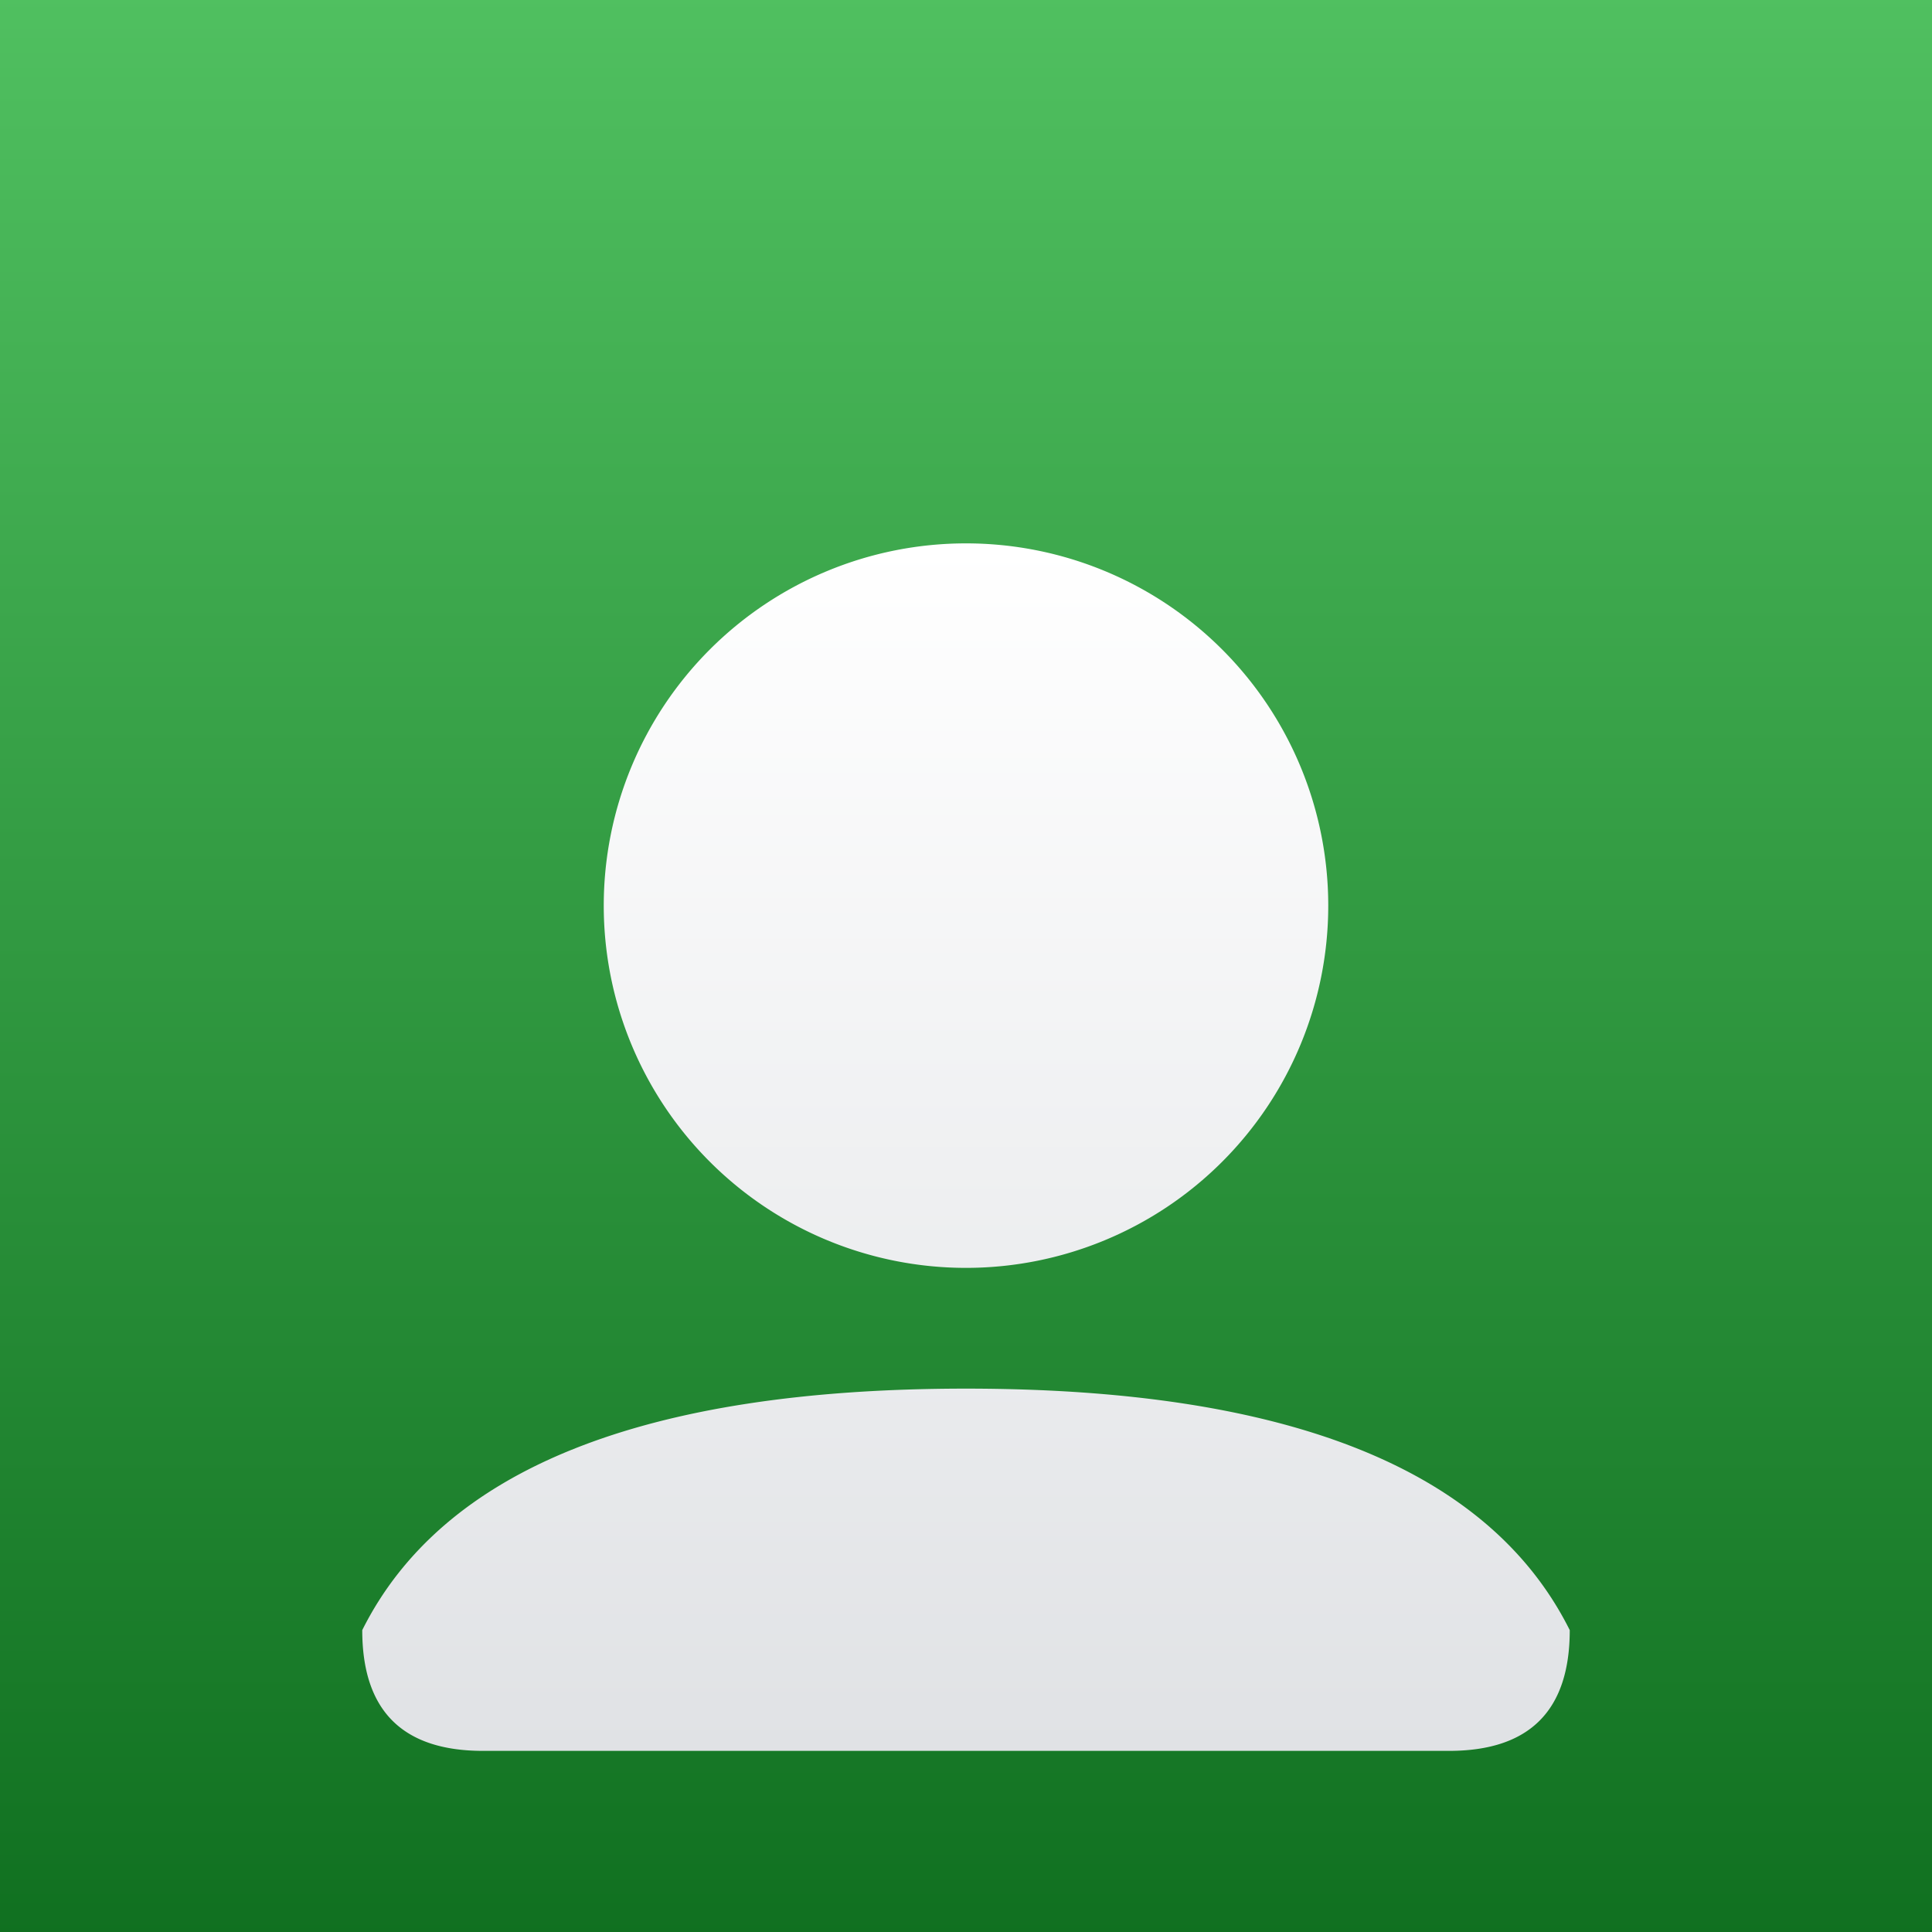 <?xml version="1.0" encoding="UTF-8" standalone="no"?>
<svg
   viewBox="0 0 16 16"
   width="16"
   height="16"
   version="1.1"
   id="svg25"
   sodipodi:docname="contacts.svg"
   inkscape:version="1.1.2 (0a00cf5339, 2022-02-04)"
   xmlns:inkscape="http://www.inkscape.org/namespaces/inkscape"
   xmlns:sodipodi="http://sodipodi.sourceforge.net/DTD/sodipodi-0.dtd"
   xmlns="http://www.w3.org/2000/svg"
   xmlns:svg="http://www.w3.org/2000/svg"
   xmlns:rdf="http://www.w3.org/1999/02/22-rdf-syntax-ns#"
   xmlns:cc="http://creativecommons.org/ns#"
   xmlns:dc="http://purl.org/dc/elements/1.1/">
  <defs
     id="defs29">
    <filter
       style="color-interpolation-filters:sRGB;"
       inkscape:label="Drop Shadow"
       id="filter896">
      <feFlood
         flood-opacity="0.247"
         flood-color="rgb(0,0,0)"
         result="flood"
         id="feFlood886" />
      <feComposite
         in="flood"
         in2="SourceGraphic"
         operator="in"
         result="composite1"
         id="feComposite888" />
      <feGaussianBlur
         in="composite1"
         stdDeviation="0.5"
         result="blur"
         id="feGaussianBlur890" />
      <feOffset
         dx="0"
         dy="0.5"
         result="offset"
         id="feOffset892" />
      <feComposite
         in="SourceGraphic"
         in2="offset"
         operator="over"
         result="fbSourceGraphic"
         id="feComposite894" />
      <feColorMatrix
         result="fbSourceGraphicAlpha"
         in="fbSourceGraphic"
         values="0 0 0 -1 0 0 0 0 -1 0 0 0 0 -1 0 0 0 0 1 0"
         id="feColorMatrix836" />
      <feFlood
         id="feFlood838"
         flood-opacity="0.247"
         flood-color="rgb(255,255,255)"
         result="flood"
         in="fbSourceGraphic" />
      <feComposite
         in2="fbSourceGraphic"
         id="feComposite840"
         in="flood"
         operator="out"
         result="composite1" />
      <feGaussianBlur
         id="feGaussianBlur842"
         in="composite1"
         stdDeviation="0.5"
         result="blur" />
      <feOffset
         id="feOffset844"
         dx="0"
         dy="0.5"
         result="offset" />
      <feComposite
         in2="fbSourceGraphic"
         id="feComposite846"
         in="offset"
         operator="atop"
         result="composite2" />
    </filter>
    <filter
       style="color-interpolation-filters:sRGB;"
       inkscape:label="Drop Shadow"
       id="filter37"
       x="-0.84"
       y="-0.94"
       width="2.68"
       height="3.03">
      <feFlood
         flood-opacity="0.251"
         flood-color="rgb(0,0,0)"
         result="flood"
         id="feFlood27" />
      <feComposite
         in="flood"
         in2="SourceGraphic"
         operator="in"
         result="composite1"
         id="feComposite29" />
      <feGaussianBlur
         in="composite1"
         stdDeviation="0.5"
         result="blur"
         id="feGaussianBlur31" />
      <feOffset
         dx="0"
         dy="0.5"
         result="offset"
         id="feOffset33" />
      <feComposite
         in="SourceGraphic"
         in2="offset"
         operator="over"
         result="fbSourceGraphic"
         id="feComposite35" />
      <feColorMatrix
         result="fbSourceGraphicAlpha"
         in="fbSourceGraphic"
         values="0 0 0 -1 0 0 0 0 -1 0 0 0 0 -1 0 0 0 0 1 0"
         id="feColorMatrix33" />
      <feFlood
         id="feFlood35"
         flood-opacity="0.502"
         flood-color="rgb(0,0,0)"
         result="flood"
         in="fbSourceGraphic" />
      <feComposite
         in2="fbSourceGraphic"
         id="feComposite37"
         in="flood"
         operator="in"
         result="composite1" />
      <feGaussianBlur
         id="feGaussianBlur39"
         in="composite1"
         stdDeviation="1"
         result="blur" />
      <feOffset
         id="feOffset41"
         dx="0"
         dy="1"
         result="offset" />
      <feComposite
         in2="offset"
         id="feComposite43"
         in="fbSourceGraphic"
         operator="over"
         result="fbSourceGraphic" />
      <feColorMatrix
         result="fbSourceGraphicAlpha"
         in="fbSourceGraphic"
         values="0 0 0 -1 0 0 0 0 -1 0 0 0 0 -1 0 0 0 0 1 0"
         id="feColorMatrix93" />
      <feFlood
         id="feFlood95"
         flood-opacity="1"
         flood-color="rgb(64,192,96)"
         result="flood"
         in="fbSourceGraphic" />
      <feComposite
         in2="fbSourceGraphic"
         id="feComposite97"
         in="flood"
         operator="out"
         result="composite1" />
      <feGaussianBlur
         id="feGaussianBlur99"
         in="composite1"
         stdDeviation="1"
         result="blur" />
      <feOffset
         id="feOffset101"
         dx="0"
         dy="-1"
         result="offset" />
      <feComposite
         in2="fbSourceGraphic"
         id="feComposite103"
         in="offset"
         operator="atop"
         result="fbSourceGraphic" />
      <feColorMatrix
         result="fbSourceGraphicAlpha"
         in="fbSourceGraphic"
         values="0 0 0 -1 0 0 0 0 -1 0 0 0 0 -1 0 0 0 0 1 0"
         id="feColorMatrix183" />
      <feFlood
         id="feFlood185"
         flood-opacity="0.5"
         flood-color="#000"
         result="flood"
         in="fbSourceGraphic" />
      <feComposite
         in2="fbSourceGraphic"
         id="feComposite187"
         in="flood"
         operator="in"
         result="composite1" />
      <feGaussianBlur
         id="feGaussianBlur189"
         in="composite1"
         stdDeviation="1"
         result="blur" />
      <feOffset
         id="feOffset191"
         dx="0"
         dy="1"
         result="offset" />
      <feComposite
         in2="offset"
         id="feComposite193"
         in="fbSourceGraphic"
         operator="over"
         result="composite2" />
    </filter>
  </defs>
  <sodipodi:namedview
     pagecolor="#ffffff"
     bordercolor="#666666"
     borderopacity="1"
     objecttolerance="10"
     gridtolerance="10"
     guidetolerance="10"
     inkscape:pageopacity="0"
     inkscape:pageshadow="2"
     inkscape:window-width="869"
     inkscape:window-height="480"
     id="namedview27"
     showgrid="false"
     inkscape:zoom="14.75"
     inkscape:cx="5.6949153"
     inkscape:cy="7.9661017"
     inkscape:window-x="26"
     inkscape:window-y="23"
     inkscape:window-maximized="0"
     inkscape:current-layer="svg25"
     inkscape:pagecheckerboard="0" />
  <linearGradient
     id="g0"
     x1="0%"
     y1="0%"
     x2="0%"
     y2="100%">
    <stop
       offset="0%"
       style="stop-color:#50c060;stop-opacity:1"
       id="stop2" />
    <stop
       offset="100%"
       style="stop-color:#107020;stop-opacity:1"
       id="stop4" />
  </linearGradient>
  <linearGradient
     id="g1"
     x1="0%"
     y1="0%"
     x2="0%"
     y2="100%">
    <stop
       offset="0%"
       style="stop-color:#ffffff;stop-opacity:1"
       id="stop7" />
    <stop
       offset="100%"
       style="stop-color:#e0e2e5;stop-opacity:1"
       id="stop9" />
  </linearGradient>
  <style
     id="style17">
    .ac-color {
      fill: url(#g0);
    }
    .ac-color1 {
      fill: url(#g1);
    }
  </style>
  <path
     d="M0 0 16 0 16 16 0 16 0 0"
     class="ac-color"
     id="path19" />
  <path
     d="M8 3A1 1 0 008 9 1 1 0 008 3M3 12Q4 10 8 10 12 10 13 12 13 13 12 13L4 13Q3 13 3 12"
     class="ac-color1"
     id="path21"
     style="filter:url(#filter37)" />
</svg>
